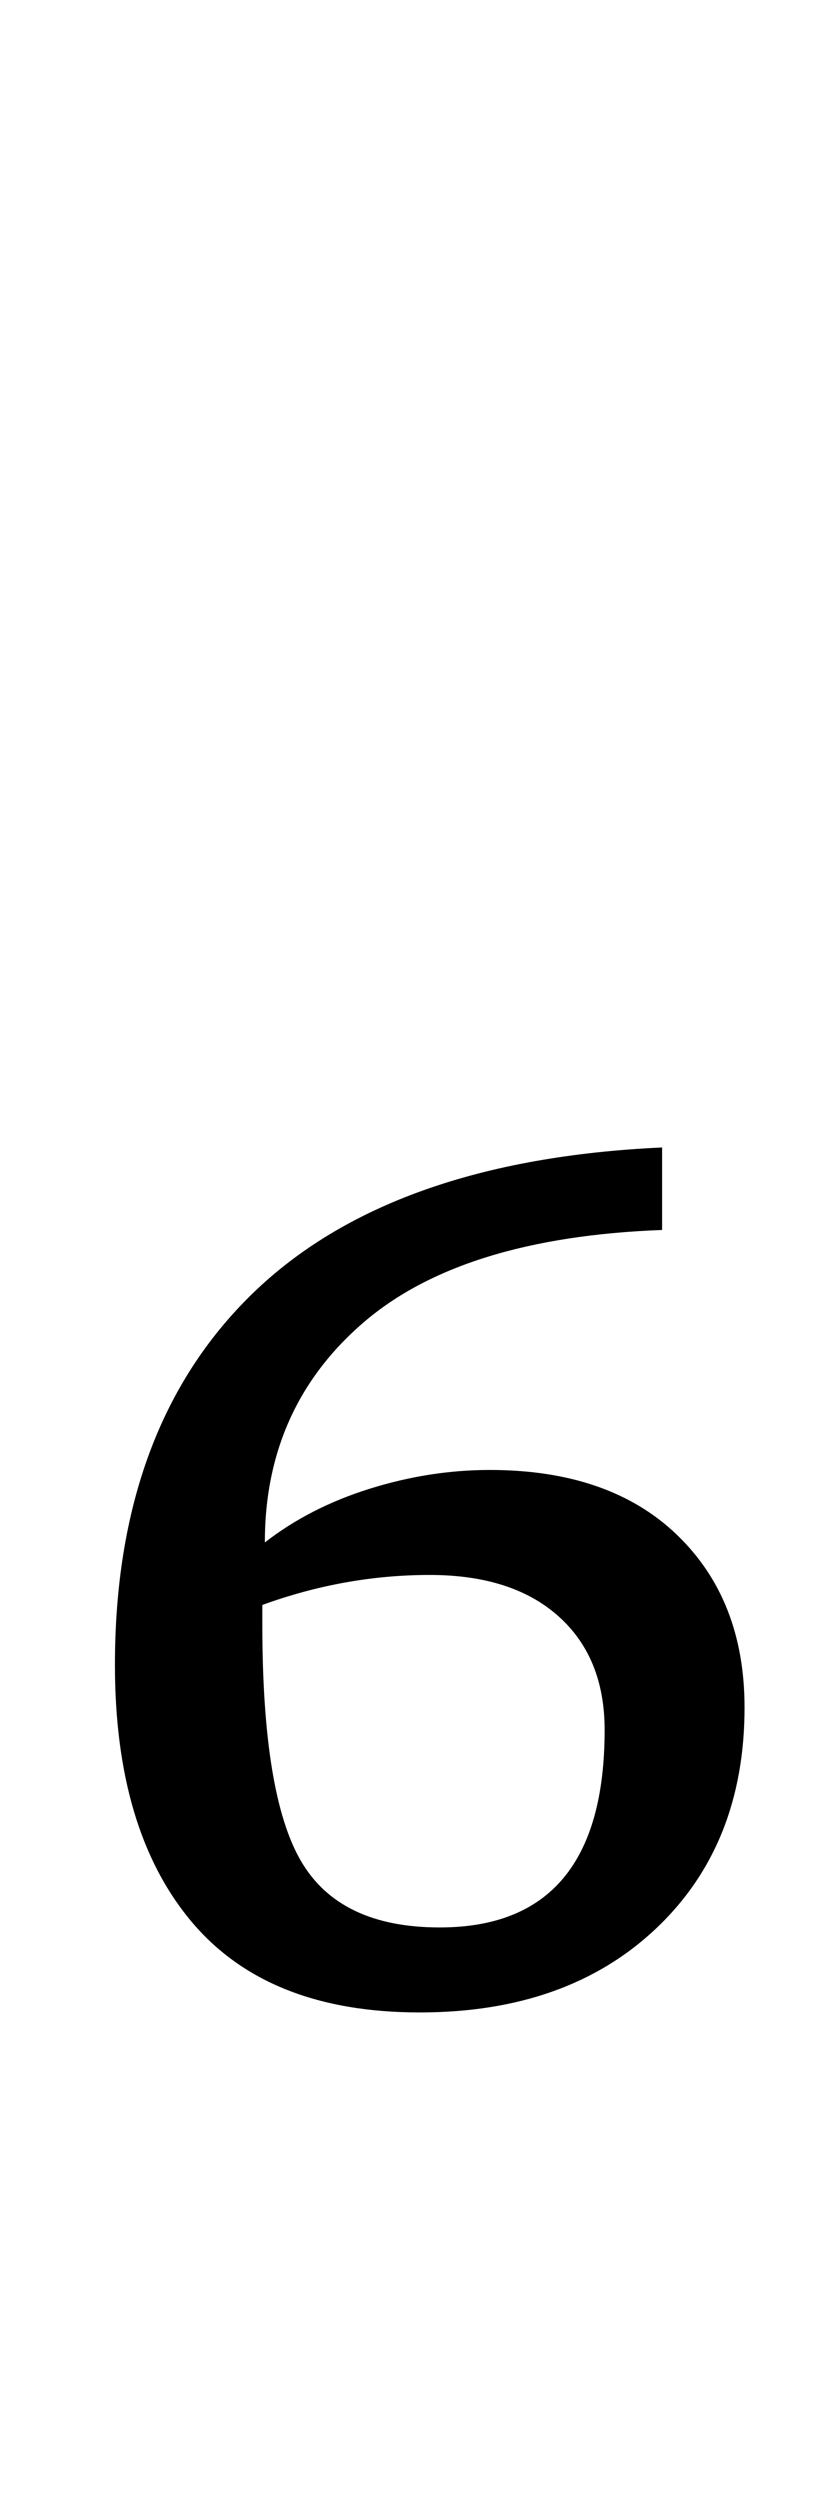 <?xml version="1.0" standalone="no"?>
<!DOCTYPE svg PUBLIC "-//W3C//DTD SVG 1.1//EN" "http://www.w3.org/Graphics/SVG/1.1/DTD/svg11.dtd" >
<svg xmlns="http://www.w3.org/2000/svg" xmlns:xlink="http://www.w3.org/1999/xlink" version="1.1" viewBox="-10 0 329 1000">
  <g transform="matrix(1 0 0 -1 0 800)">
   <path fill="currentColor"
d="M36 0zM66.5 31.5q-30.5 36.5 -30.5 102.5q0 95 55 148.5t164 58.5v-33q-80 -3 -119.5 -37t-39.5 -88q18 14 42 21.5t48 7.5q48 0 75 -26t27 -69q0 -55 -35.5 -88.5t-94.5 -33.5q-61 0 -91.5 36.5zM232 108q0 29 -18.5 45.5t-51.5 16.5q-34 0 -67 -12v-8q0 -68 15.5 -94.5
t55.5 -26.5q66 0 66 79z" />
  </g>

</svg>
